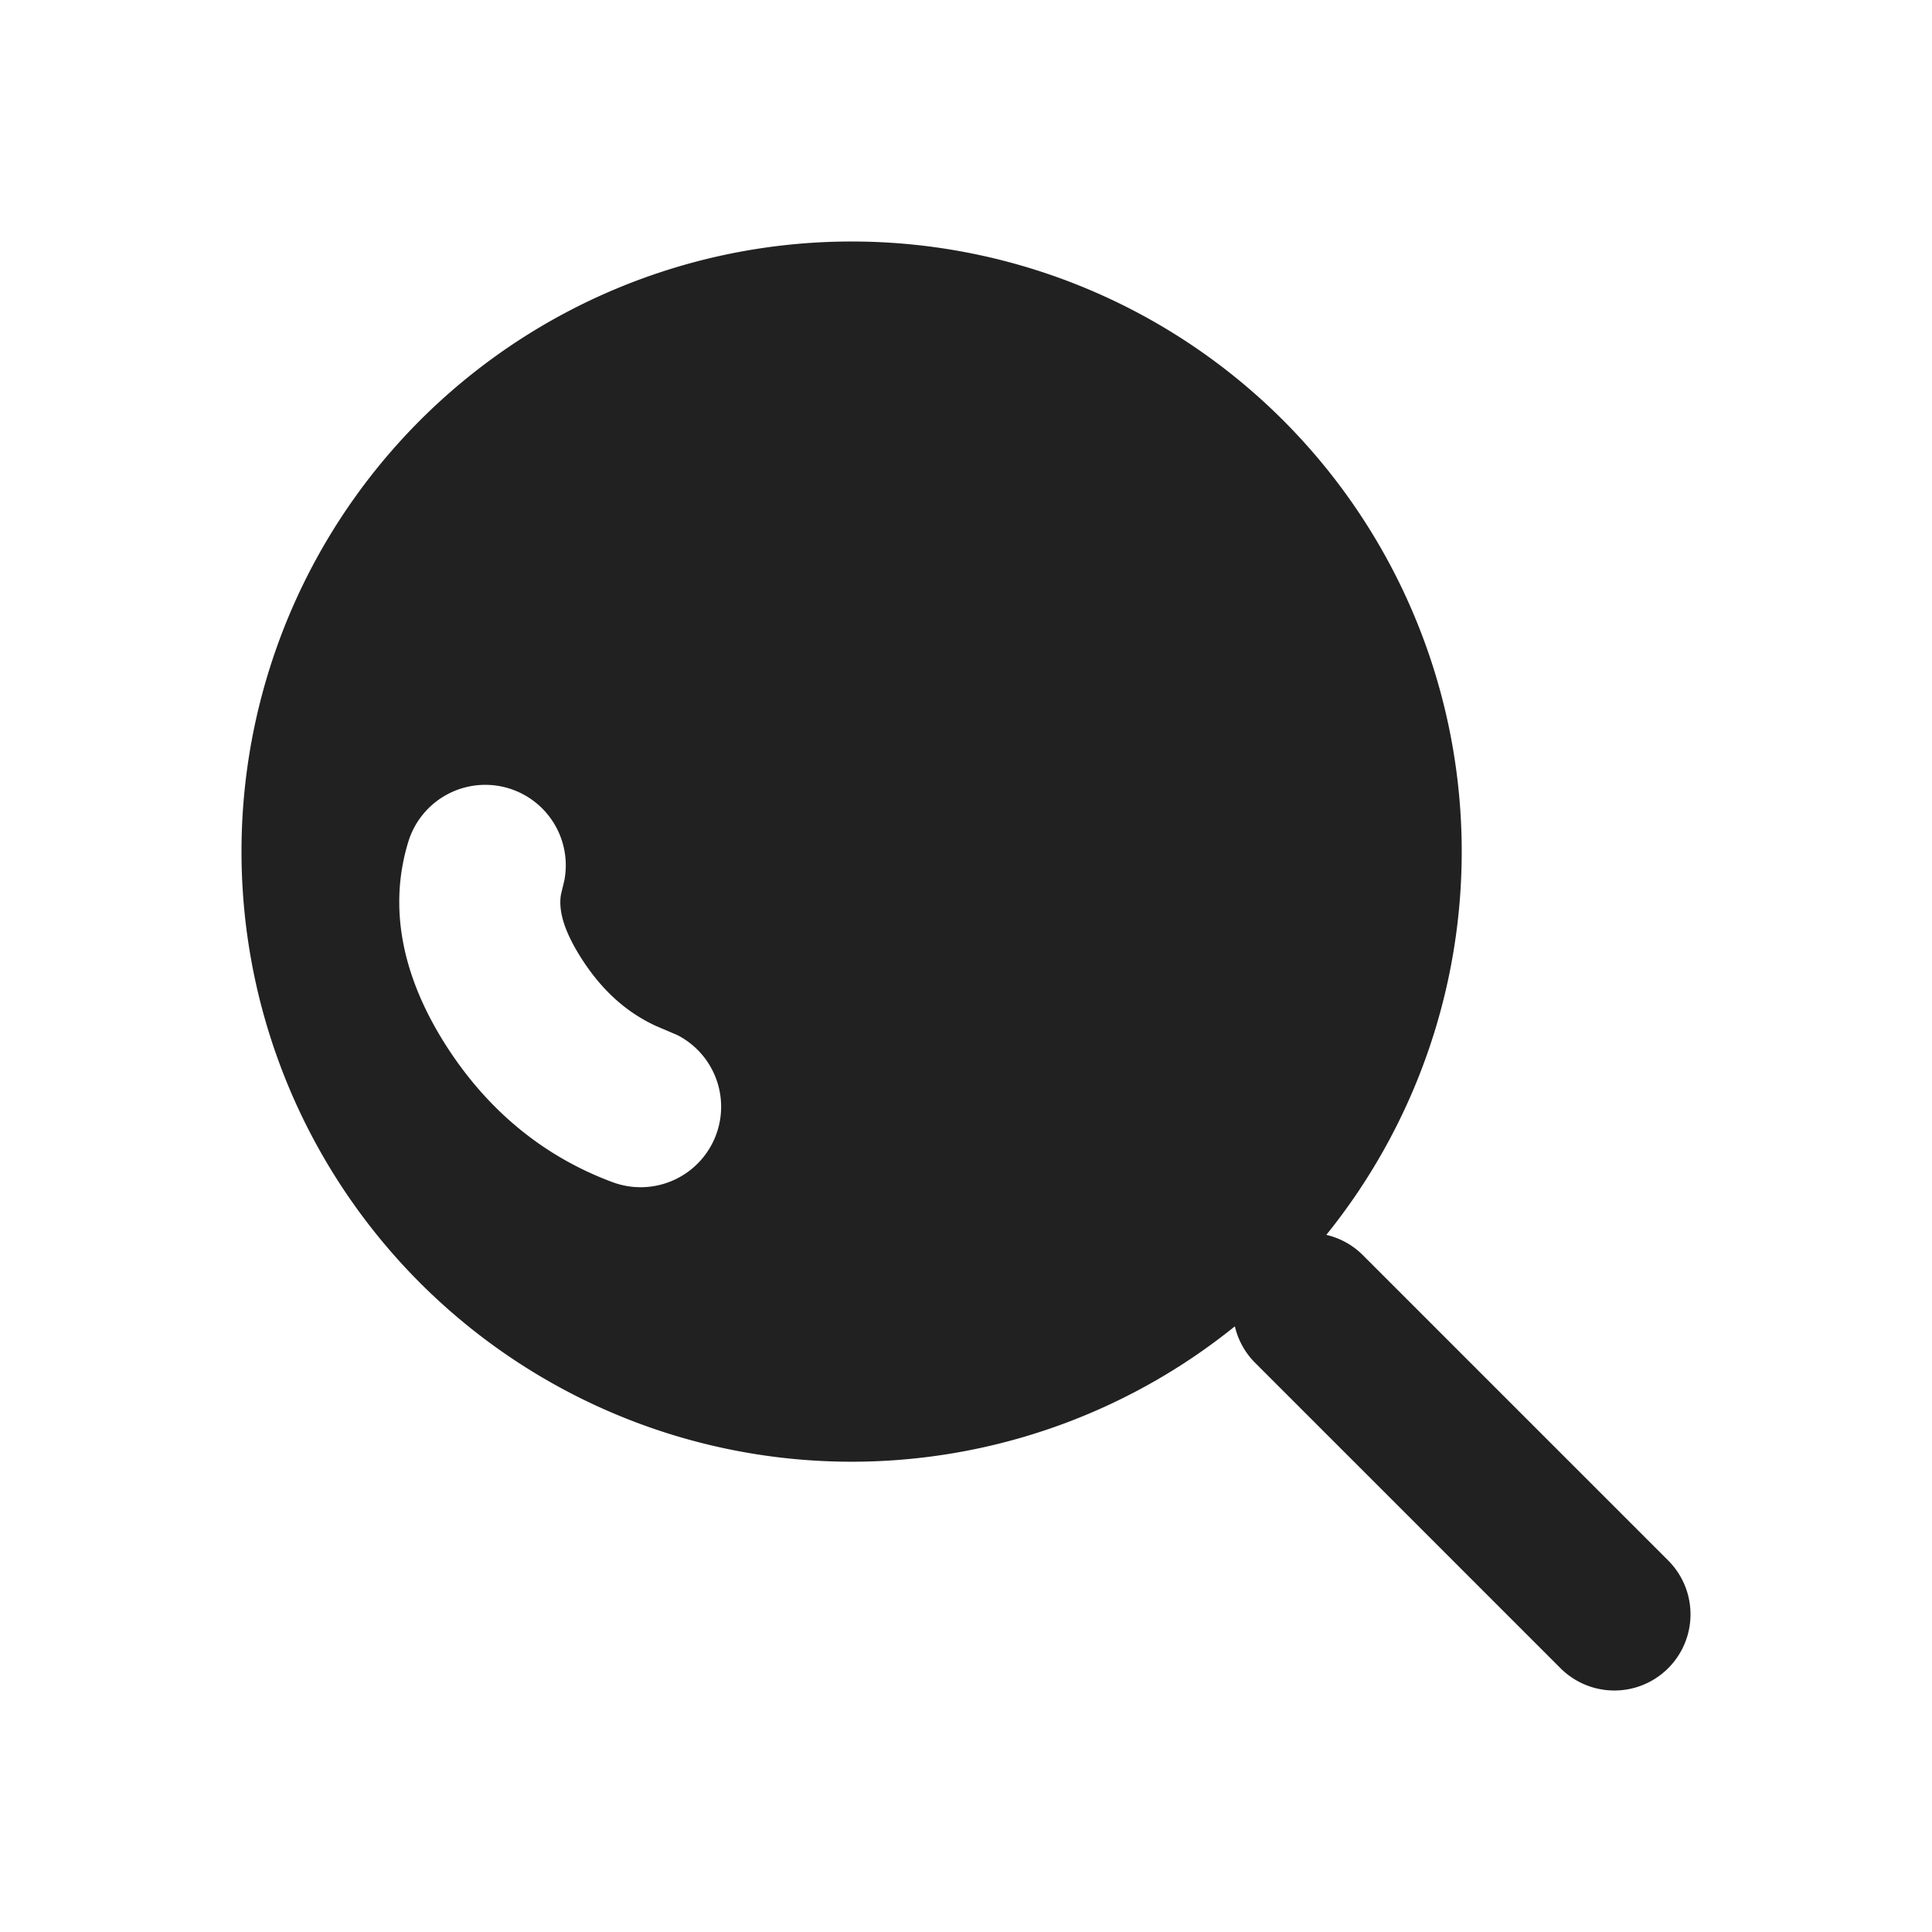 <svg viewBox="0 0 1024 1024" version="1.1" xmlns="http://www.w3.org/2000/svg" width="96" height="96" xmlns:xlink="http://www.w3.org/1999/xlink"><path d="M451.371 128a323.371 323.371 0 0 1 251.605 526.507 40.192 40.192 0 0 1 19.413 10.795l161.792 161.792a40.363 40.363 0 1 1-57.088 57.088l-161.792-161.792a40.192 40.192 0 0 1-10.795-19.413A323.371 323.371 0 1 1 451.413 128zM269.781 417.877a42.667 42.667 0 0 0-53.333 28.16c-10.88 35.371-3.072 72.277 20.309 108.629 21.973 34.133 51.627 58.496 88.107 71.979a42.667 42.667 0 0 0 34.133-78.037l-11.392-4.864c-15.659-7.253-28.459-18.773-39.125-35.285-9.557-14.848-12.544-25.728-11.179-34.219l1.877-7.893a42.667 42.667 0 0 0-29.397-48.469z" fill="#212121" /></svg>